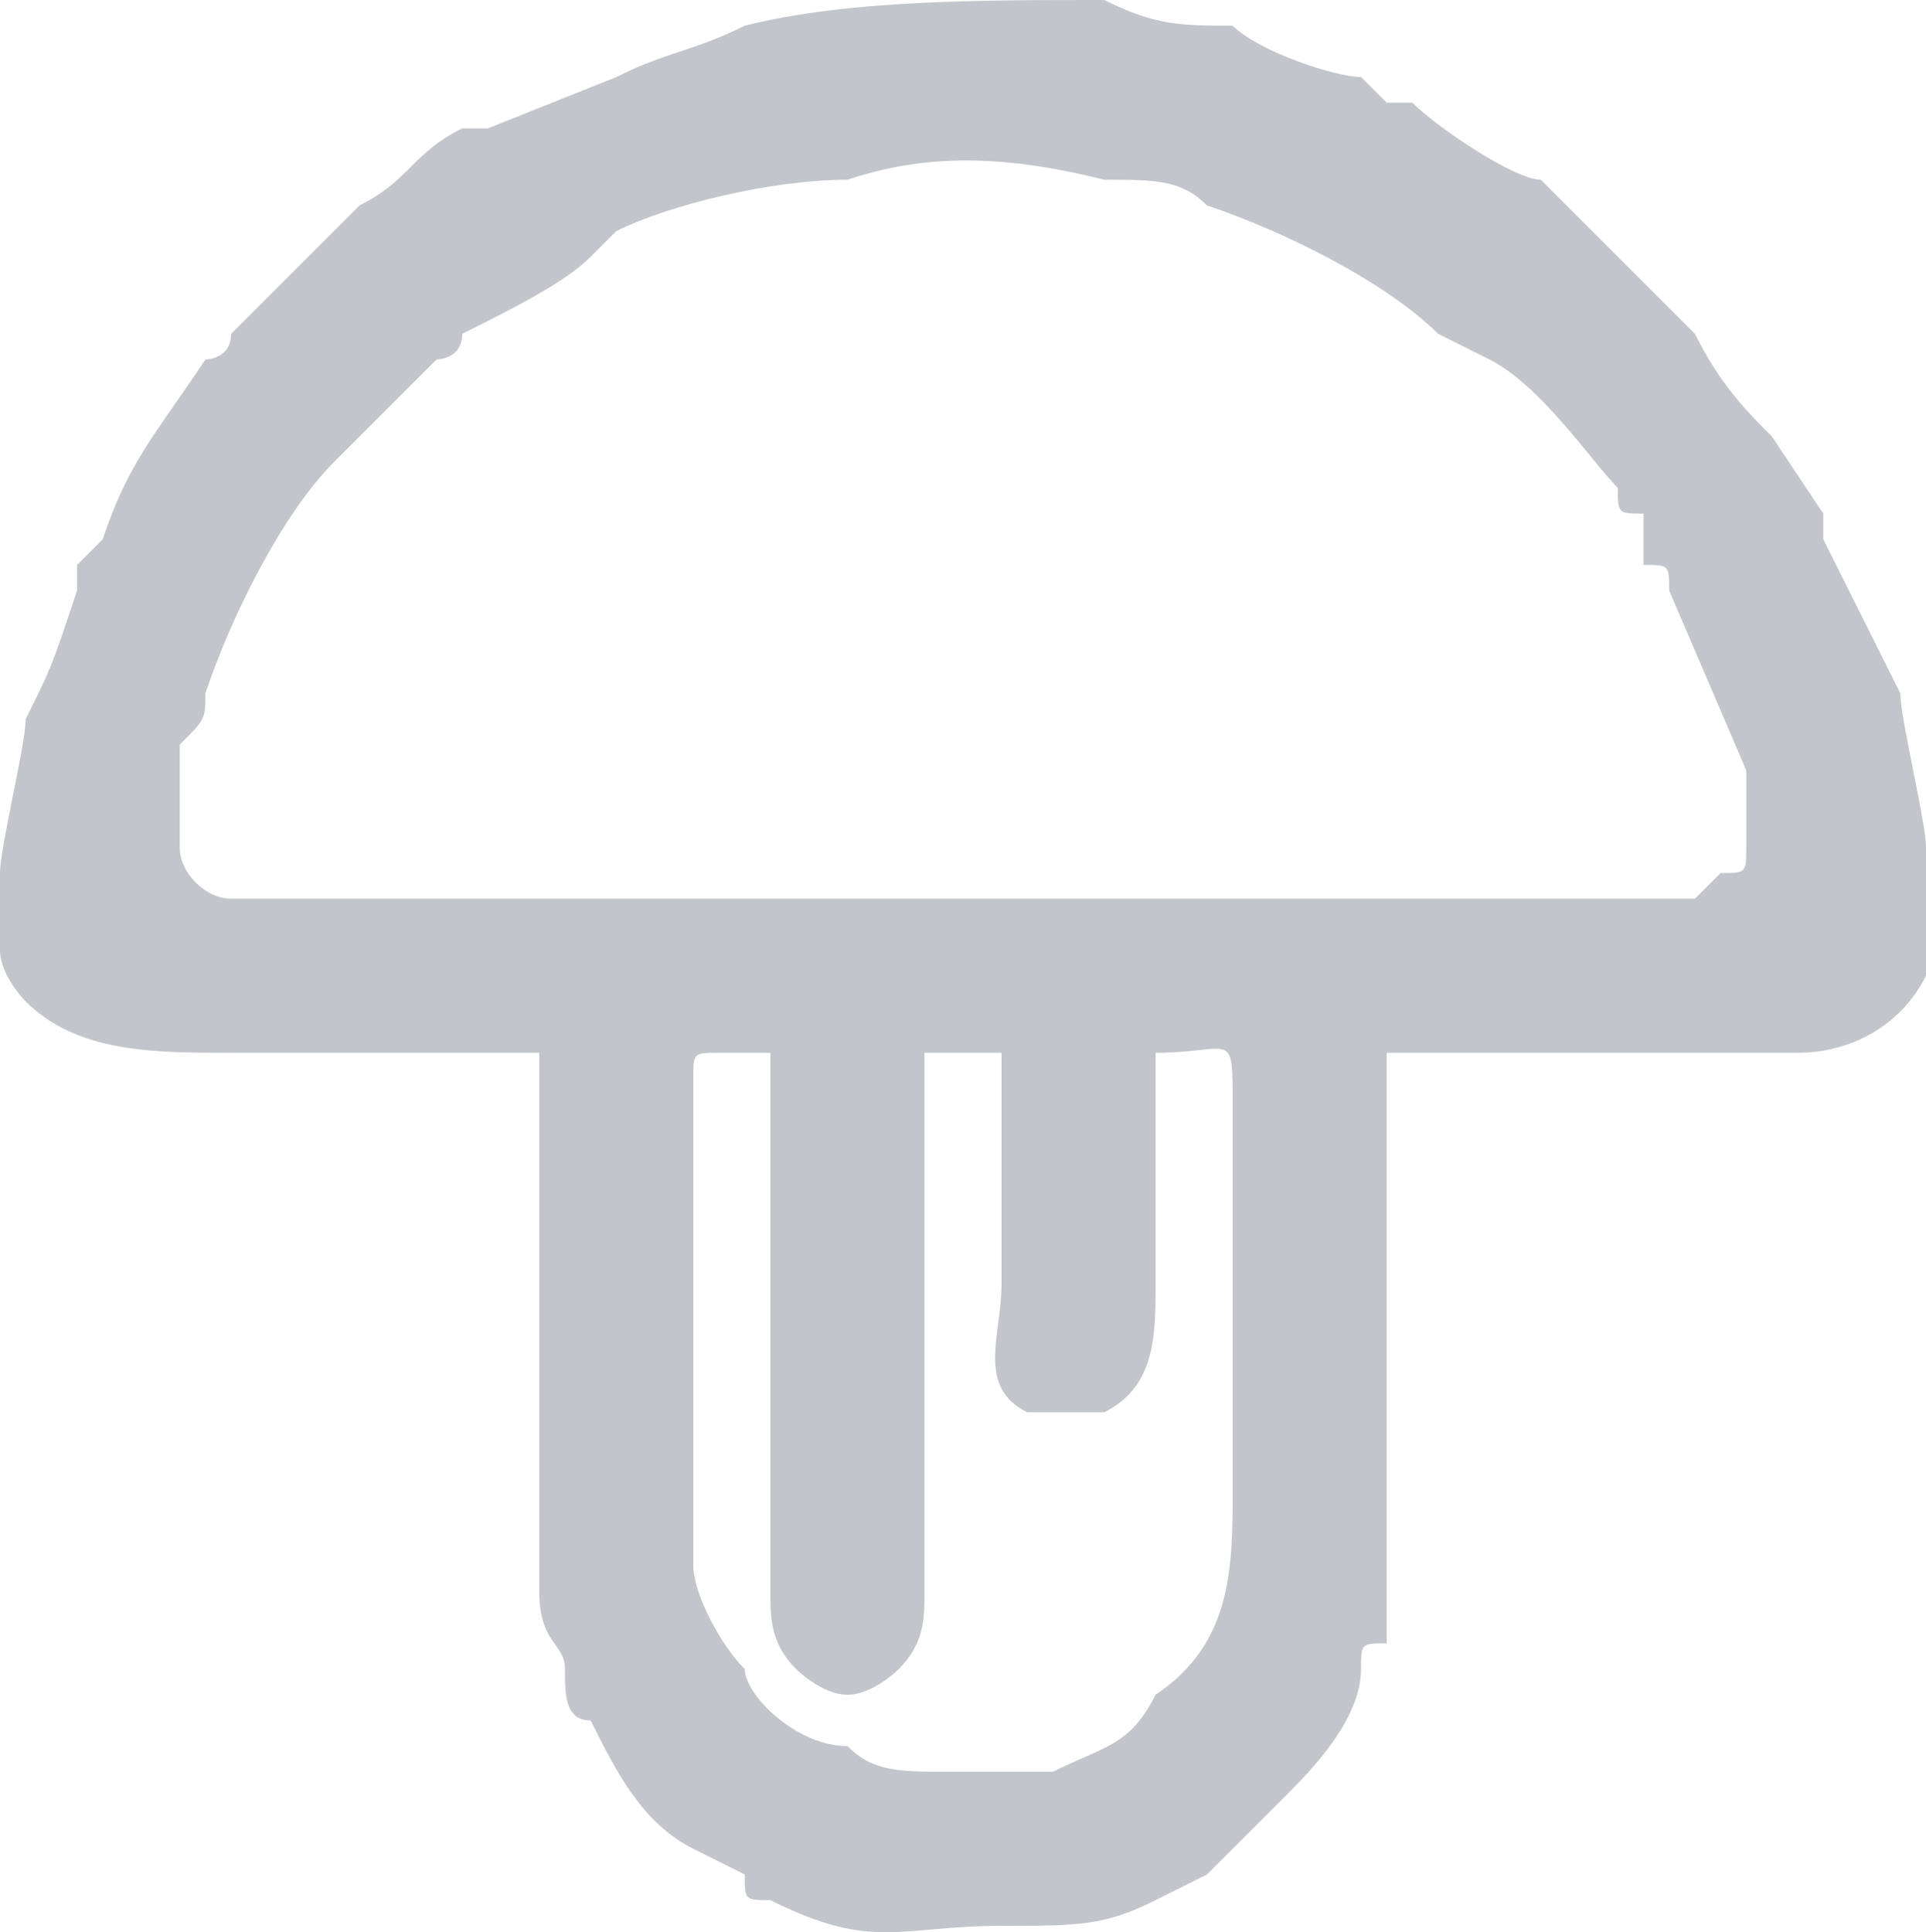 <?xml version="1.0" encoding="UTF-8" standalone="no"?>
<svg
   width="75"
   height="75.25"
   viewBox="0 0 75 75.25"
   version="1.1"
   id="svg5"
   sodipodi:docname="cb-layer-1378.svg"
   xmlns:inkscape="http://www.inkscape.org/namespaces/inkscape"
   xmlns:sodipodi="http://sodipodi.sourceforge.net/DTD/sodipodi-0.dtd"
   xmlns="http://www.w3.org/2000/svg"
   xmlns:svg="http://www.w3.org/2000/svg">
  <sodipodi:namedview
     id="namedview7"
     pagecolor="#ffffff"
     bordercolor="#666666"
     borderopacity="1.0"
     inkscape:pageshadow="2"
     inkscape:pageopacity="0.0"
     inkscape:pagecheckerboard="0" />
  <defs
     id="defs2" />
  <path
     d="m 42,55 c 0,0 1,0 1,0 2,-1 2,-3 2,-5 0,-2 0,-8 0,-9 3,0 3,-1 3,2 v 15 c 0,3 0,6 -3,8 -1,2 -2,2 -4,3 -1,0 -3,0 -4,0 -2,0 -3,0 -4,-1 -2,0 -4,-2 -4,-3 -1,-1 -2,-3 -2,-4 V 42 c 0,-1 0,-1 1,-1 h 2 v 21 c 0,1 0,2 1,3 0,0 1,1 2,1 1,0 2,-1 2,-1 1,-1 1,-2 1,-3 V 41 h 3 v 9 c 0,2 -1,4 1,5 1,0 1,0 2,0 z M 66,35 H 9 c -1,0 -2,-1 -2,-2 0,-1 0,-2 0,-4 1,-1 1,-1 1,-2 1,-3 3,-7 5,-9 1,-1 3,-3 4,-4 0,0 1,0 1,-1 2,-1 4,-2 5,-3 1,-1 1,-1 1,-1 2,-1 6,-2 9,-2 3,-1 6,-1 10,0 2,0 3,0 4,1 3,1 7,3 9,5 l 2,1 c 2,1 4,4 5,5 0,1 0,1 1,1 v 2 c 1,0 1,0 1,1 l 3,7 c 0,1 0,2 0,3 0,1 0,1 -1,1 0,0 -1,1 -1,1 z m -45,6 c 0,0 0,0 0,1 v 20 c 0,2 1,2 1,3 0,1 0,2 1,2 1,2 2,4 4,5 l 2,1 c 0,1 0,1 1,1 4,2 5,1 9,1 3,0 4,0 6,-1 l 2,-1 c 0,0 0,0 0,0 1,-1 2,-2 3,-3 1,-1 3,-3 3,-5 0,-1 0,-1 1,-1 0,-1 0,-1 0,-2 V 44 c 0,-1 0,-2 0,-3 h 16 c 2,0 4,-1 5,-3 0,-2 0,-3 0,-5 0,-1 -1,-5 -1,-6 l -3,-6 c 0,0 0,0 0,-1 L 69,17 C 68,16 67,15 66,13 L 64,11 C 63,10 61,8 60,7 59,7 56,5 55,4 55,4 54,4 54,4 54,4 54,4 53,3 52,3 49,2 48,1 46,1 45,1 43,0 38,0 33,0 29,1 27,2 26,2 24,3 l -5,2 c 0,0 -1,0 -1,0 -2,1 -2,2 -4,3 -1,1 -1,1 -2,2 0,0 -3,3 -3,3 0,1 -1,1 -1,1 -2,3 -3,4 -4,7 0,0 -1,1 -1,1 0,0 0,1 0,1 -1,3 -1,3 -2,5 0,1 -1,5 -1,6 0,2 0,1 0,3 0,1 1,2 1,2 2,2 5,2 8,2 4,0 8,0 12,0 z"
     fill="#343d53"
     opacity="0.297"
     id="id-77123" />
</svg>
